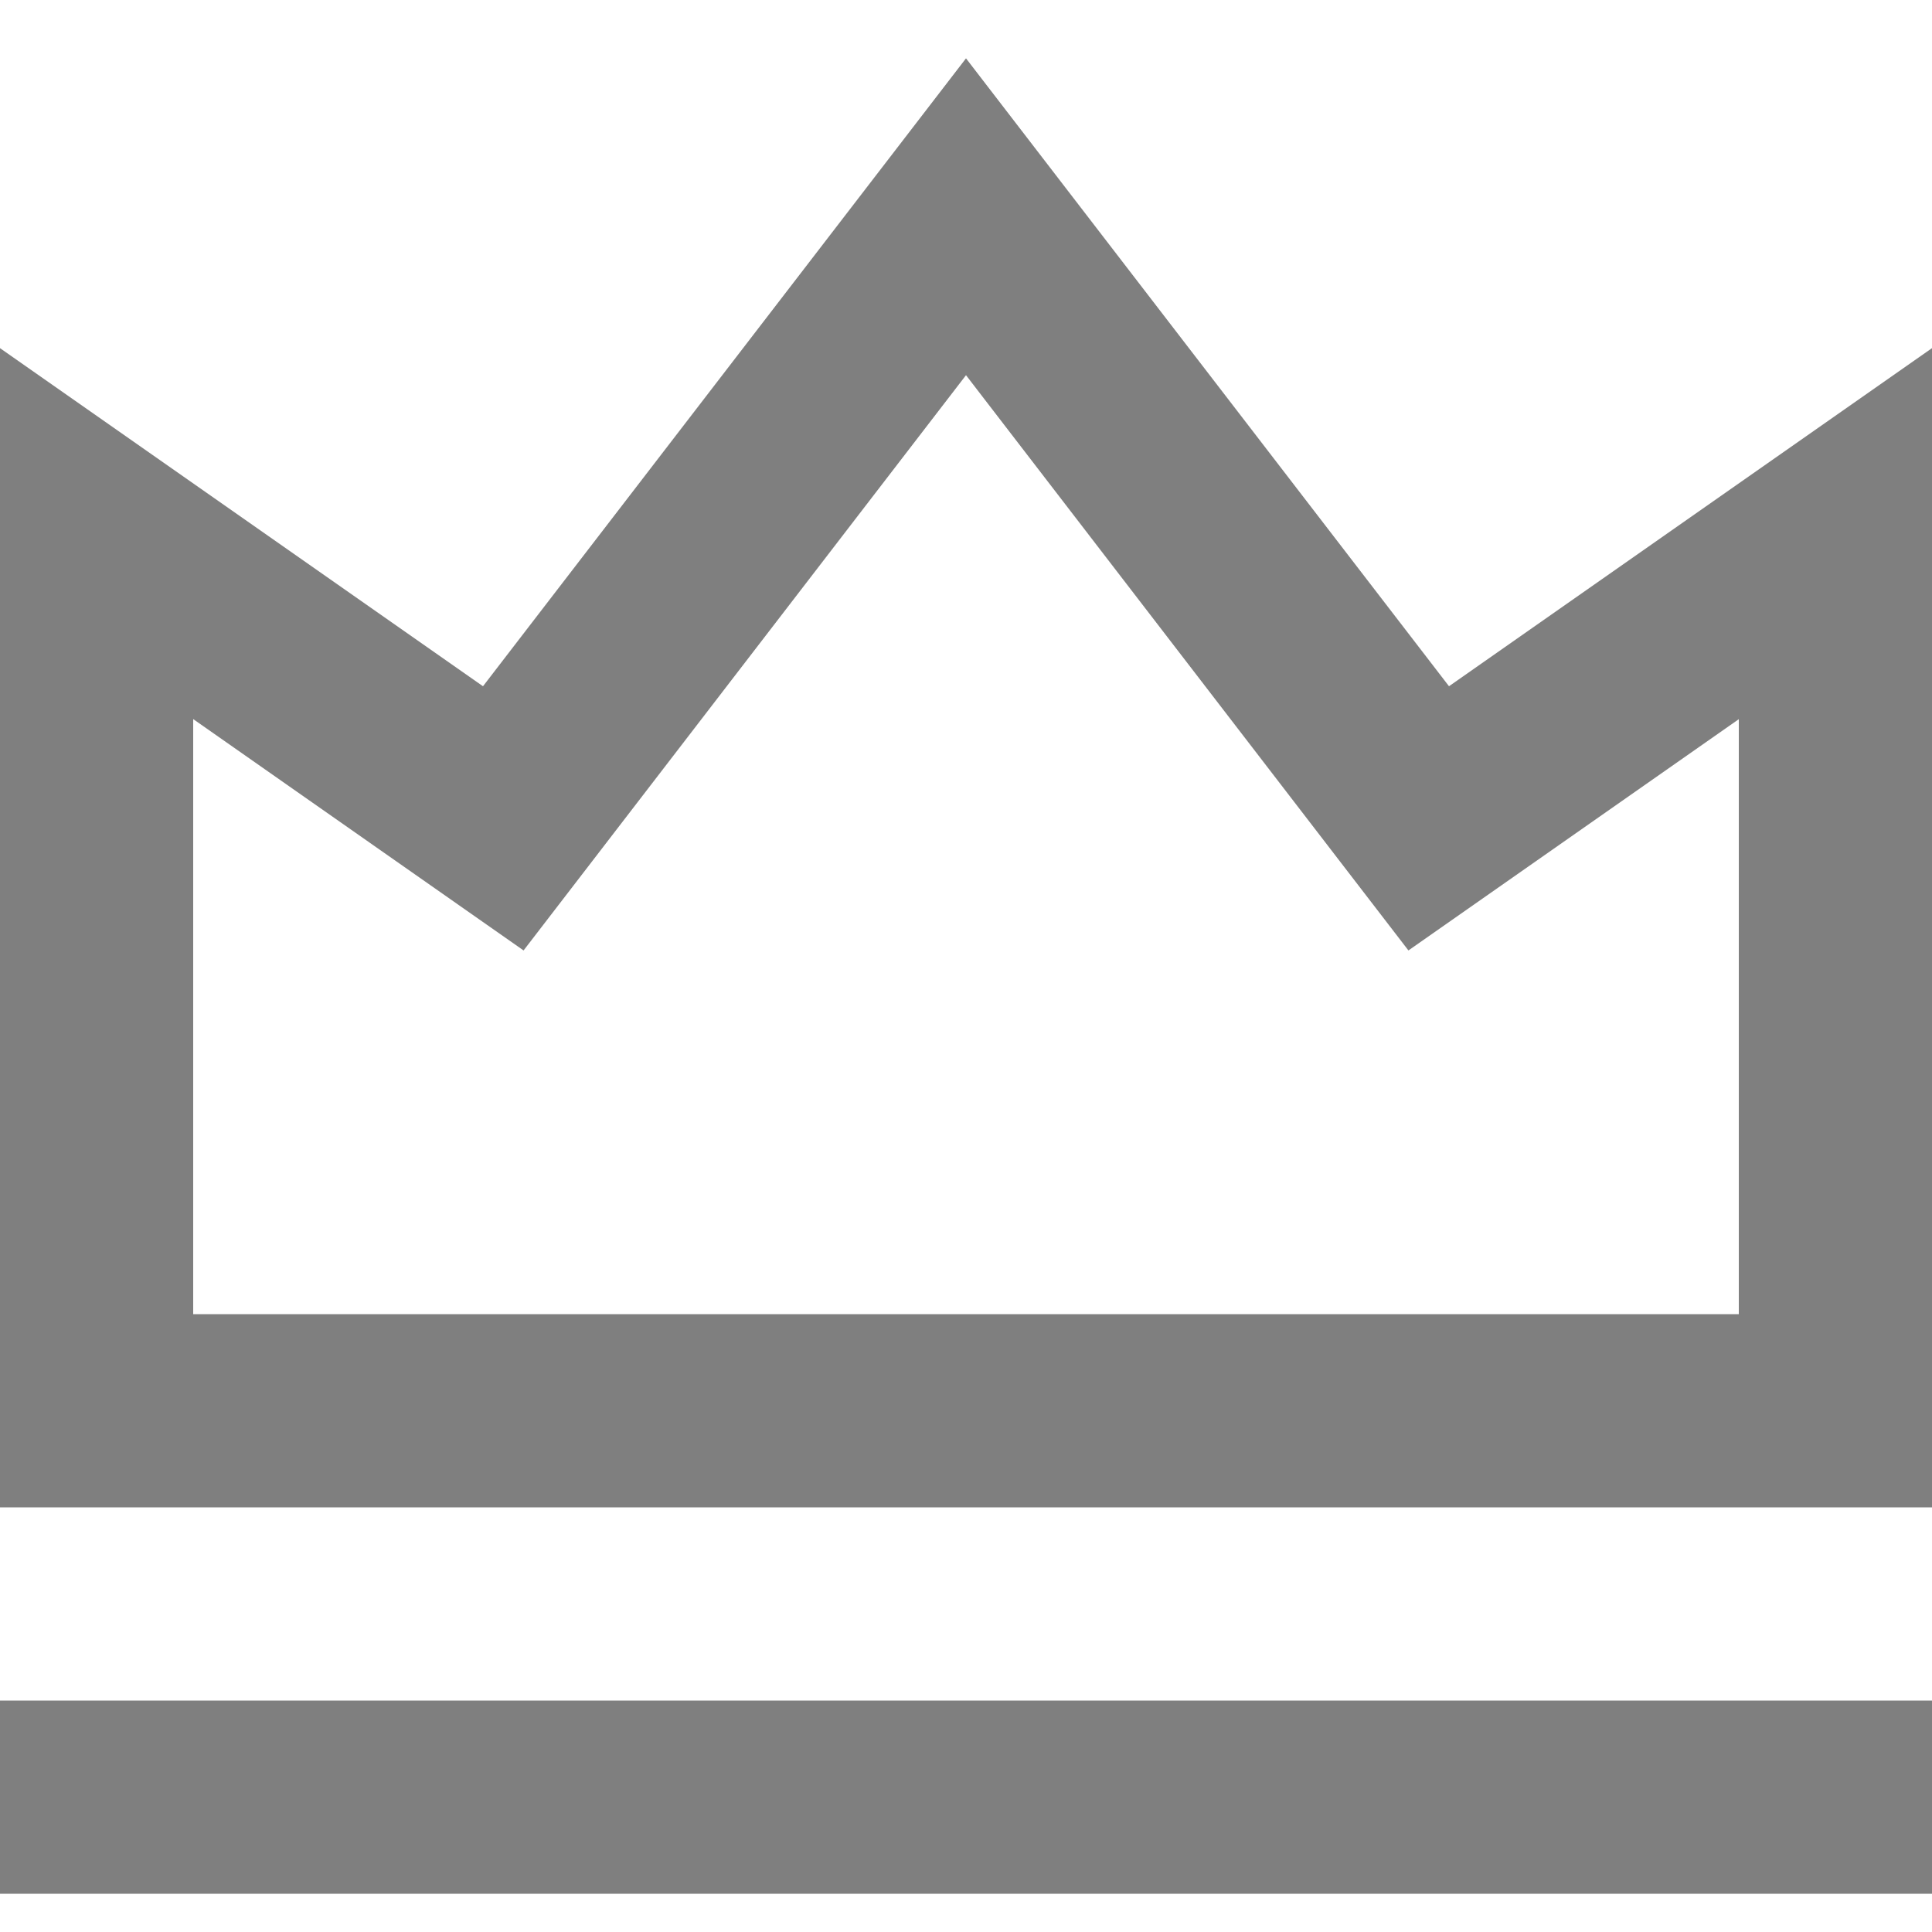 <svg width="20" height="20" viewBox="0 0 20 20" fill="none" xmlns="http://www.w3.org/2000/svg">
<path d="M0 17.604H20V19.604H0V17.604ZM0 3.604L5 7.104L10 0.604L15 7.104L20 3.604V15.604H0V3.604ZM2 7.445V13.604H18V7.445L14.58 9.839L10 3.884L5.42 9.839L2 7.444V7.445Z" fill="black" fill-opacity="0.5"/>
</svg>
